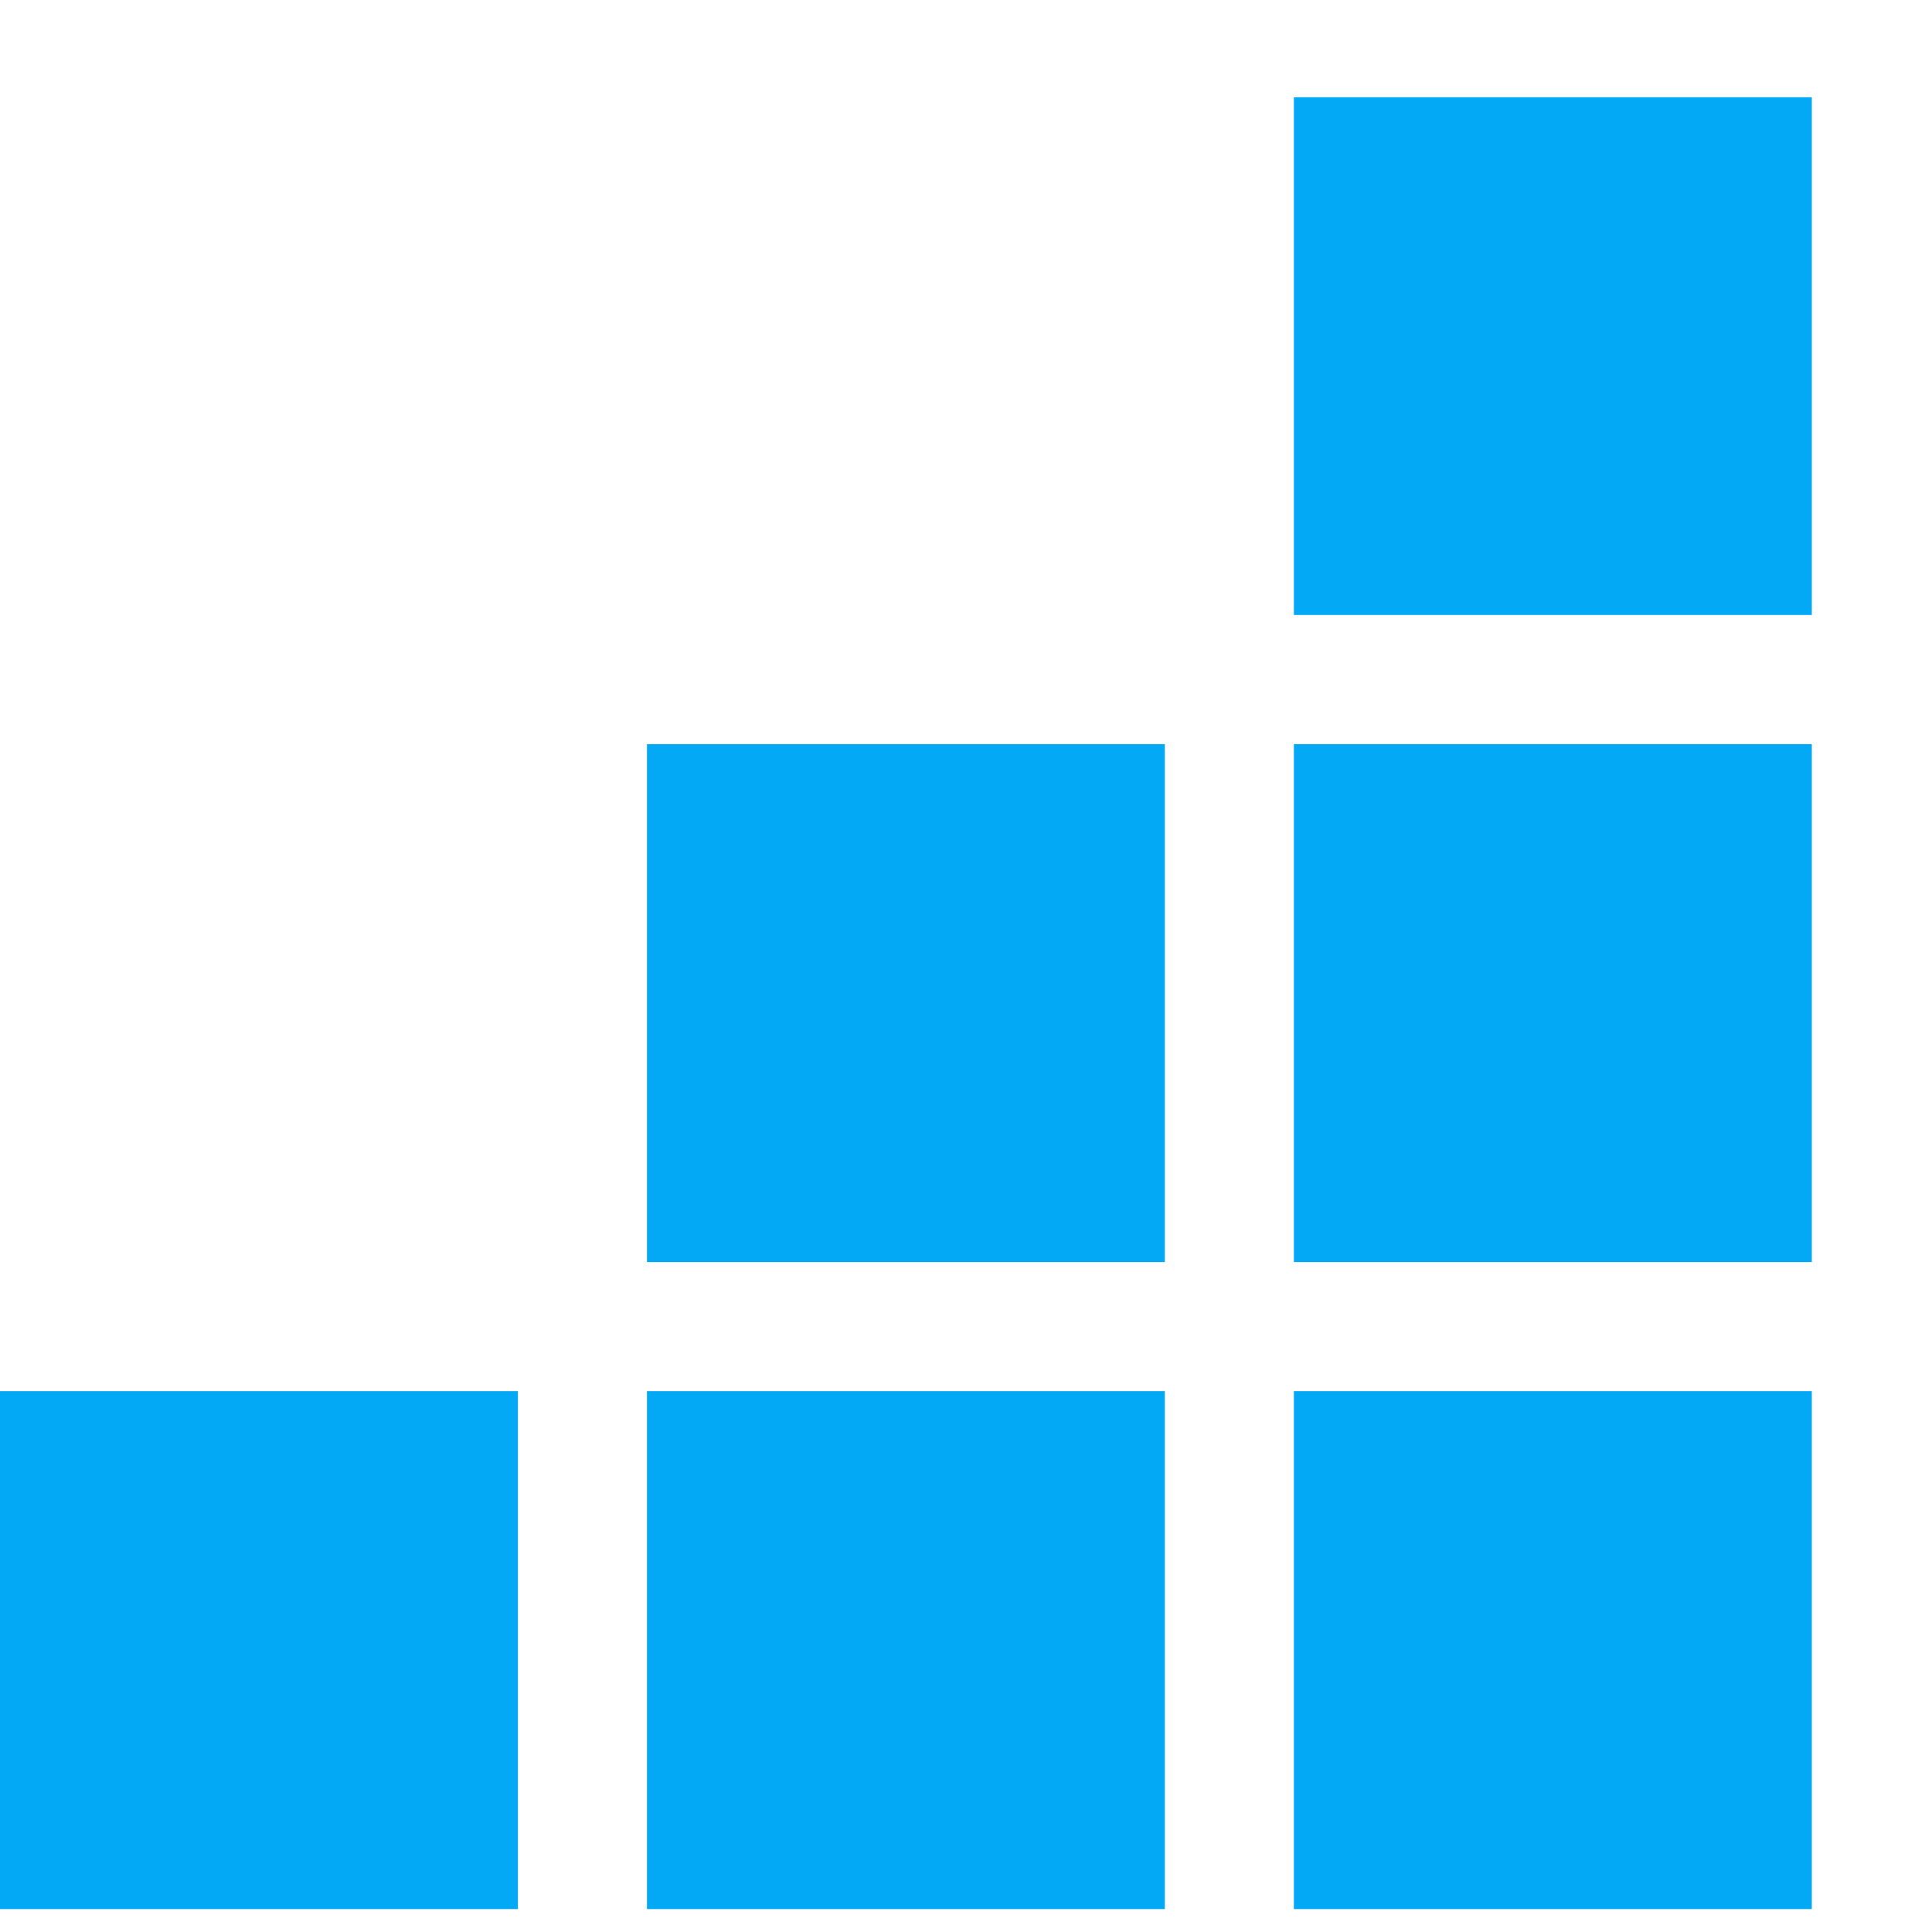 <svg width="24" height="24" fill="none" xmlns="http://www.w3.org/2000/svg"><g clip-path="url(#logo-white_svg__a)"><path d="M16.073 1.208h6.434V7.64h-6.434V1.208Zm0 8.036h6.434v6.434h-6.434V9.244Zm0 8.037h6.434v6.434h-6.434V17.28ZM8.037 9.244h6.433v6.434H8.037V9.244Zm0 8.037h6.433v6.434H8.037V17.28Zm-8.037 0h6.434v6.434H0V17.28Z" fill="#03A9F4"></path> </g></svg>